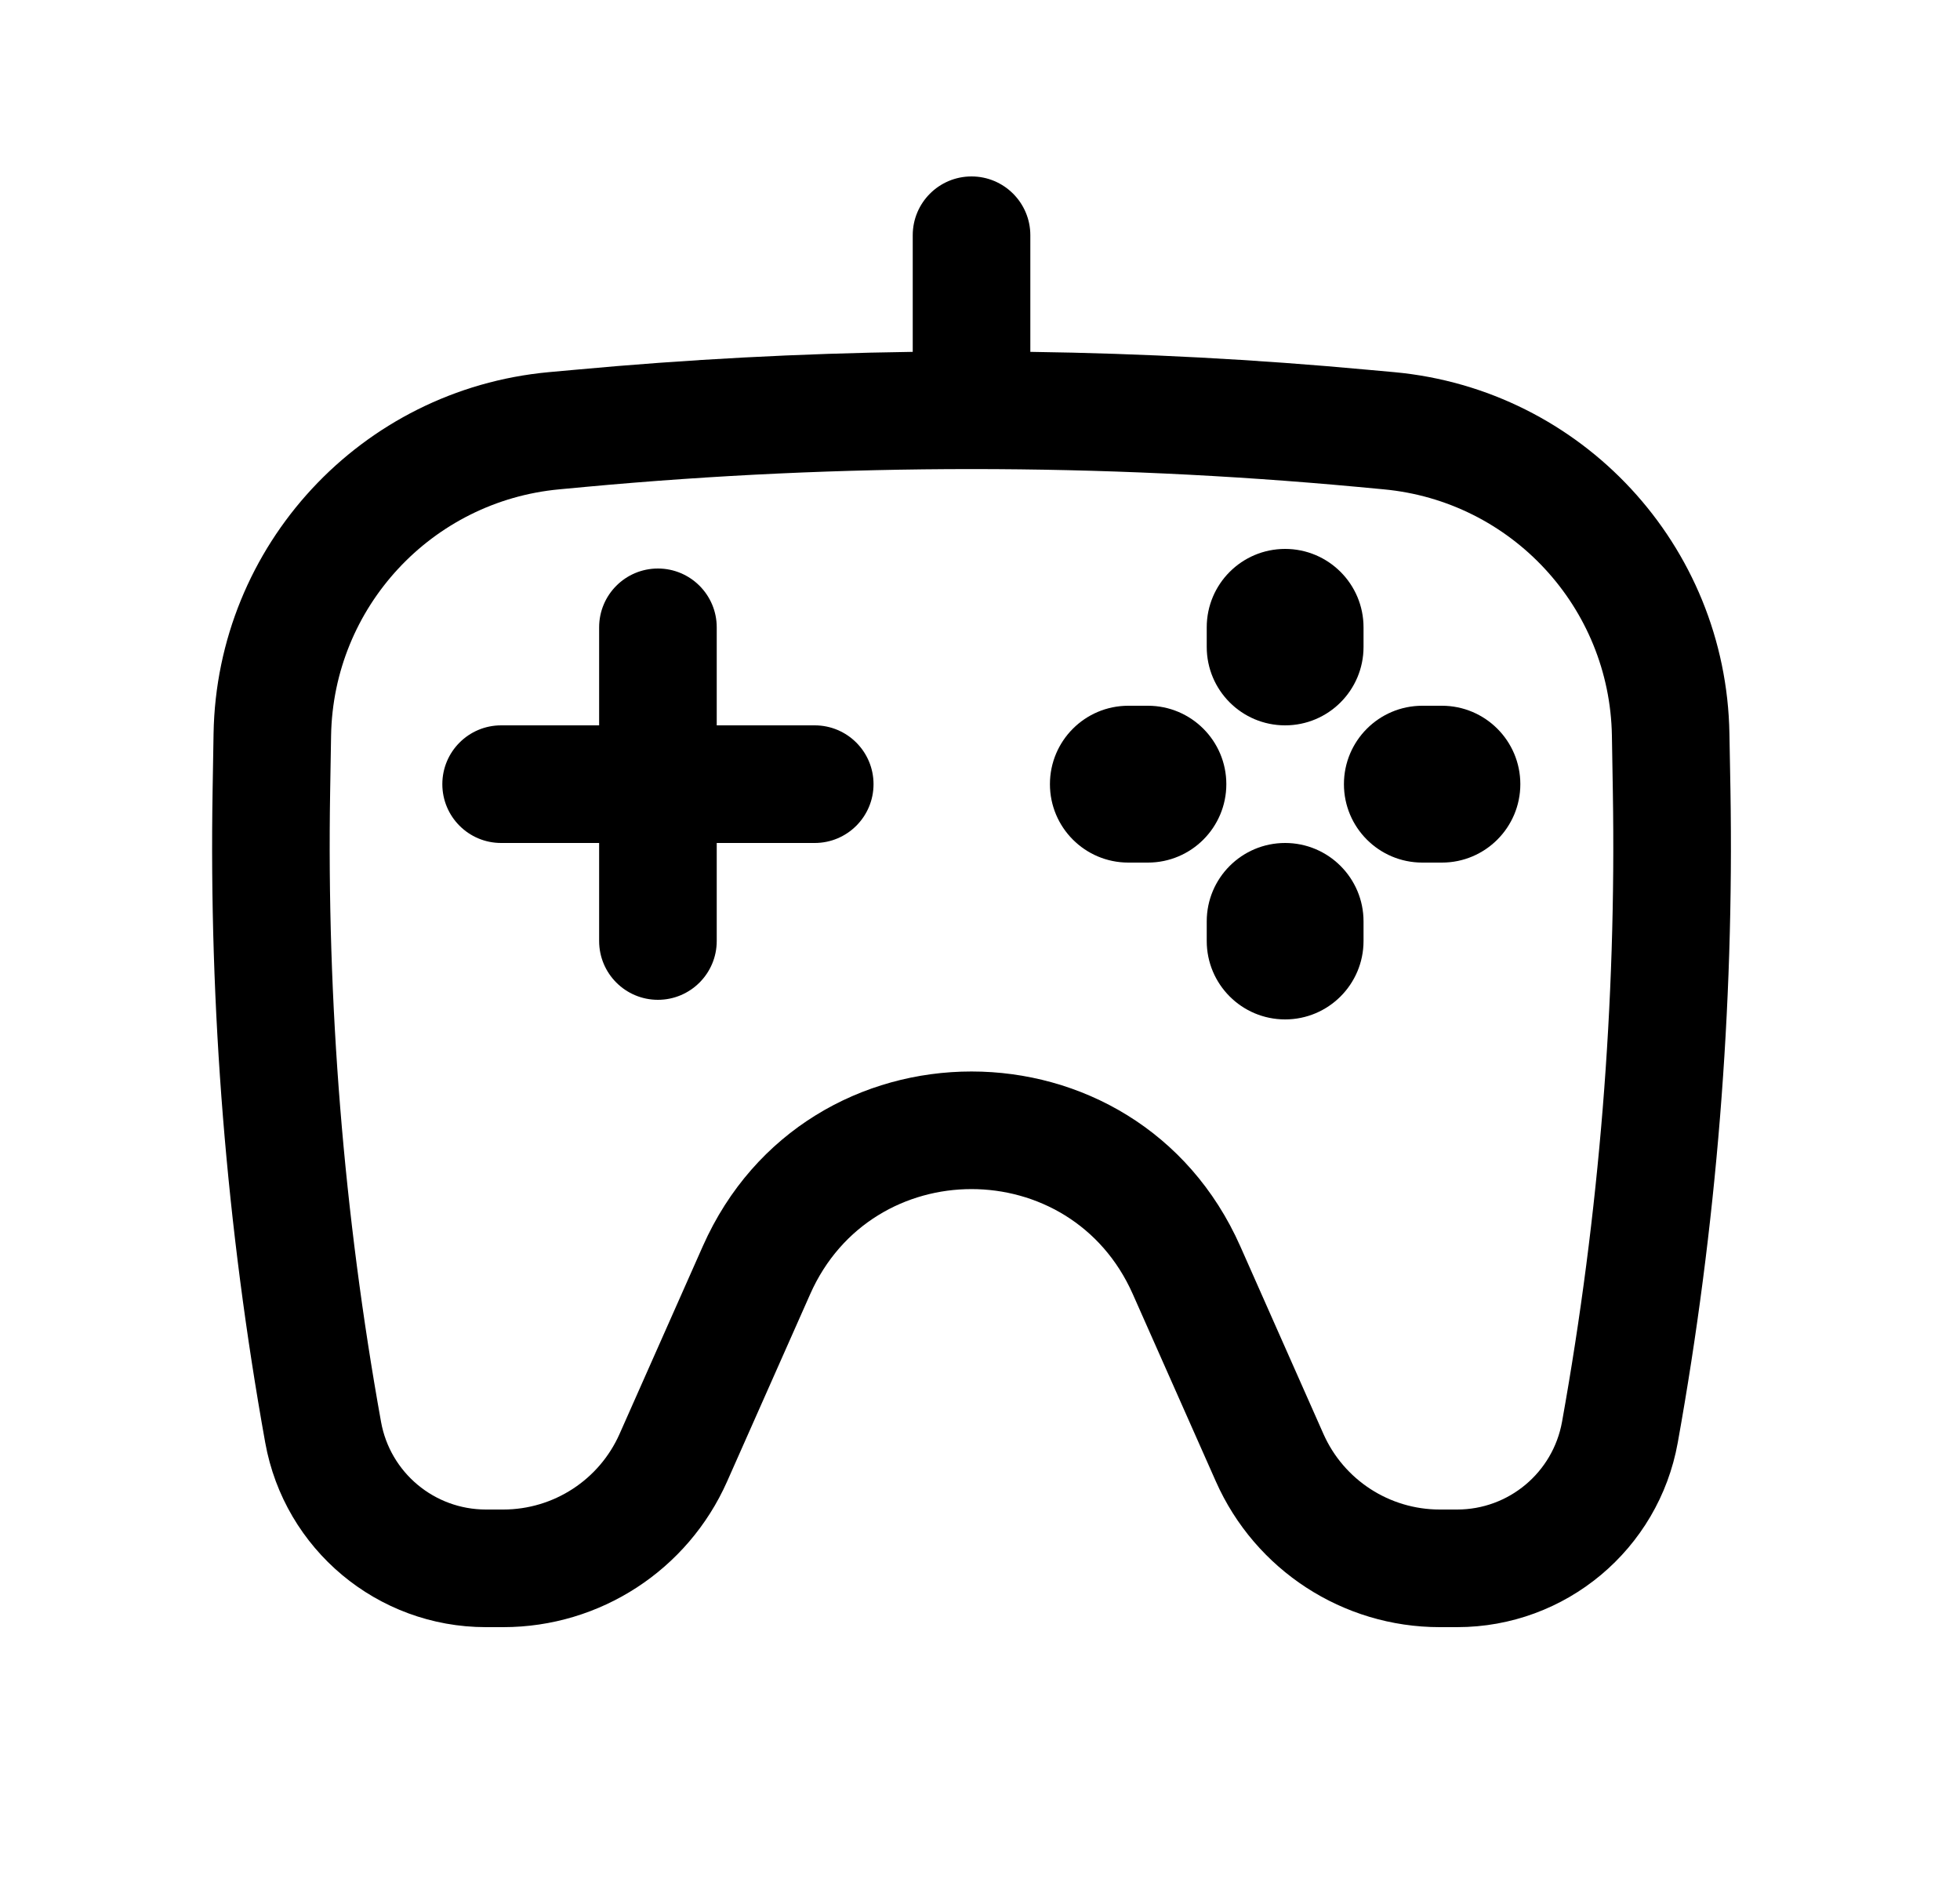 <svg width="25" height="24" viewBox="0 0 25 24" fill="none" xmlns="http://www.w3.org/2000/svg">
<path d="M8.392 7.25C8.806 7.25 9.142 7.586 9.142 8V9.25H10.392C10.806 9.25 11.142 9.586 11.142 10C11.142 10.414 10.806 10.75 10.392 10.75H9.142V12C9.142 12.414 8.806 12.75 8.392 12.75C7.977 12.75 7.642 12.414 7.642 12V10.75H6.392C5.977 10.75 5.642 10.414 5.642 10C5.642 9.586 5.977 9.25 6.392 9.25H7.642V8C7.642 7.586 7.977 7.25 8.392 7.25Z" fill="black"/>
<path d="M17.392 11.75C17.392 11.198 16.944 10.75 16.392 10.75C15.839 10.75 15.392 11.198 15.392 11.75V12C15.392 12.552 15.839 13 16.392 13C16.944 13 17.392 12.552 17.392 12V11.75Z" fill="black"/>
<path d="M16.392 7C16.944 7 17.392 7.448 17.392 8V8.25C17.392 8.802 16.944 9.25 16.392 9.25C15.839 9.25 15.392 8.802 15.392 8.25V8C15.392 7.448 15.839 7 16.392 7Z" fill="black"/>
<path d="M19.392 10C19.392 10.552 18.944 11 18.392 11H18.142C17.589 11 17.142 10.552 17.142 10C17.142 9.448 17.589 9 18.142 9H18.392C18.944 9 19.392 9.448 19.392 10Z" fill="black"/>
<path d="M14.642 11C15.194 11 15.642 10.552 15.642 10C15.642 9.448 15.194 9 14.642 9H14.392C13.839 9 13.392 9.448 13.392 10C13.392 10.552 13.839 11 14.392 11H14.642Z" fill="black"/>
<path fill-rule="evenodd" clip-rule="evenodd" d="M13.142 3C13.142 2.586 12.806 2.25 12.392 2.25C11.977 2.25 11.642 2.586 11.642 3V4.487C10.203 4.507 8.764 4.583 7.329 4.716L6.998 4.746C4.606 4.968 2.764 6.954 2.724 9.356L2.712 10.069C2.664 12.86 2.889 15.649 3.383 18.397C3.628 19.759 4.814 20.75 6.198 20.75H6.419C7.654 20.75 8.773 20.022 9.274 18.893L10.335 16.501C11.126 14.718 13.657 14.718 14.448 16.501L15.509 18.893C16.01 20.022 17.129 20.75 18.364 20.75H18.586C19.97 20.75 21.155 19.759 21.4 18.397C21.894 15.649 22.119 12.86 22.072 10.069L22.059 9.356C22.019 6.954 20.177 4.968 17.785 4.746L17.454 4.716C16.019 4.583 14.581 4.507 13.142 4.487V3ZM7.468 6.209C10.743 5.906 14.04 5.906 17.316 6.209L17.647 6.24C19.277 6.391 20.532 7.744 20.56 9.381L20.572 10.095C20.617 12.788 20.4 15.48 19.924 18.131C19.807 18.779 19.244 19.25 18.586 19.25H18.364C17.722 19.25 17.14 18.872 16.88 18.285L15.82 15.893C14.501 12.921 10.282 12.921 8.964 15.893L7.903 18.285C7.643 18.872 7.061 19.25 6.419 19.25H6.198C5.54 19.25 4.976 18.779 4.86 18.131C4.383 15.48 4.166 12.788 4.211 10.095L4.223 9.381C4.251 7.744 5.506 6.391 7.136 6.24L7.468 6.209Z" fill="black"/>
</svg>
